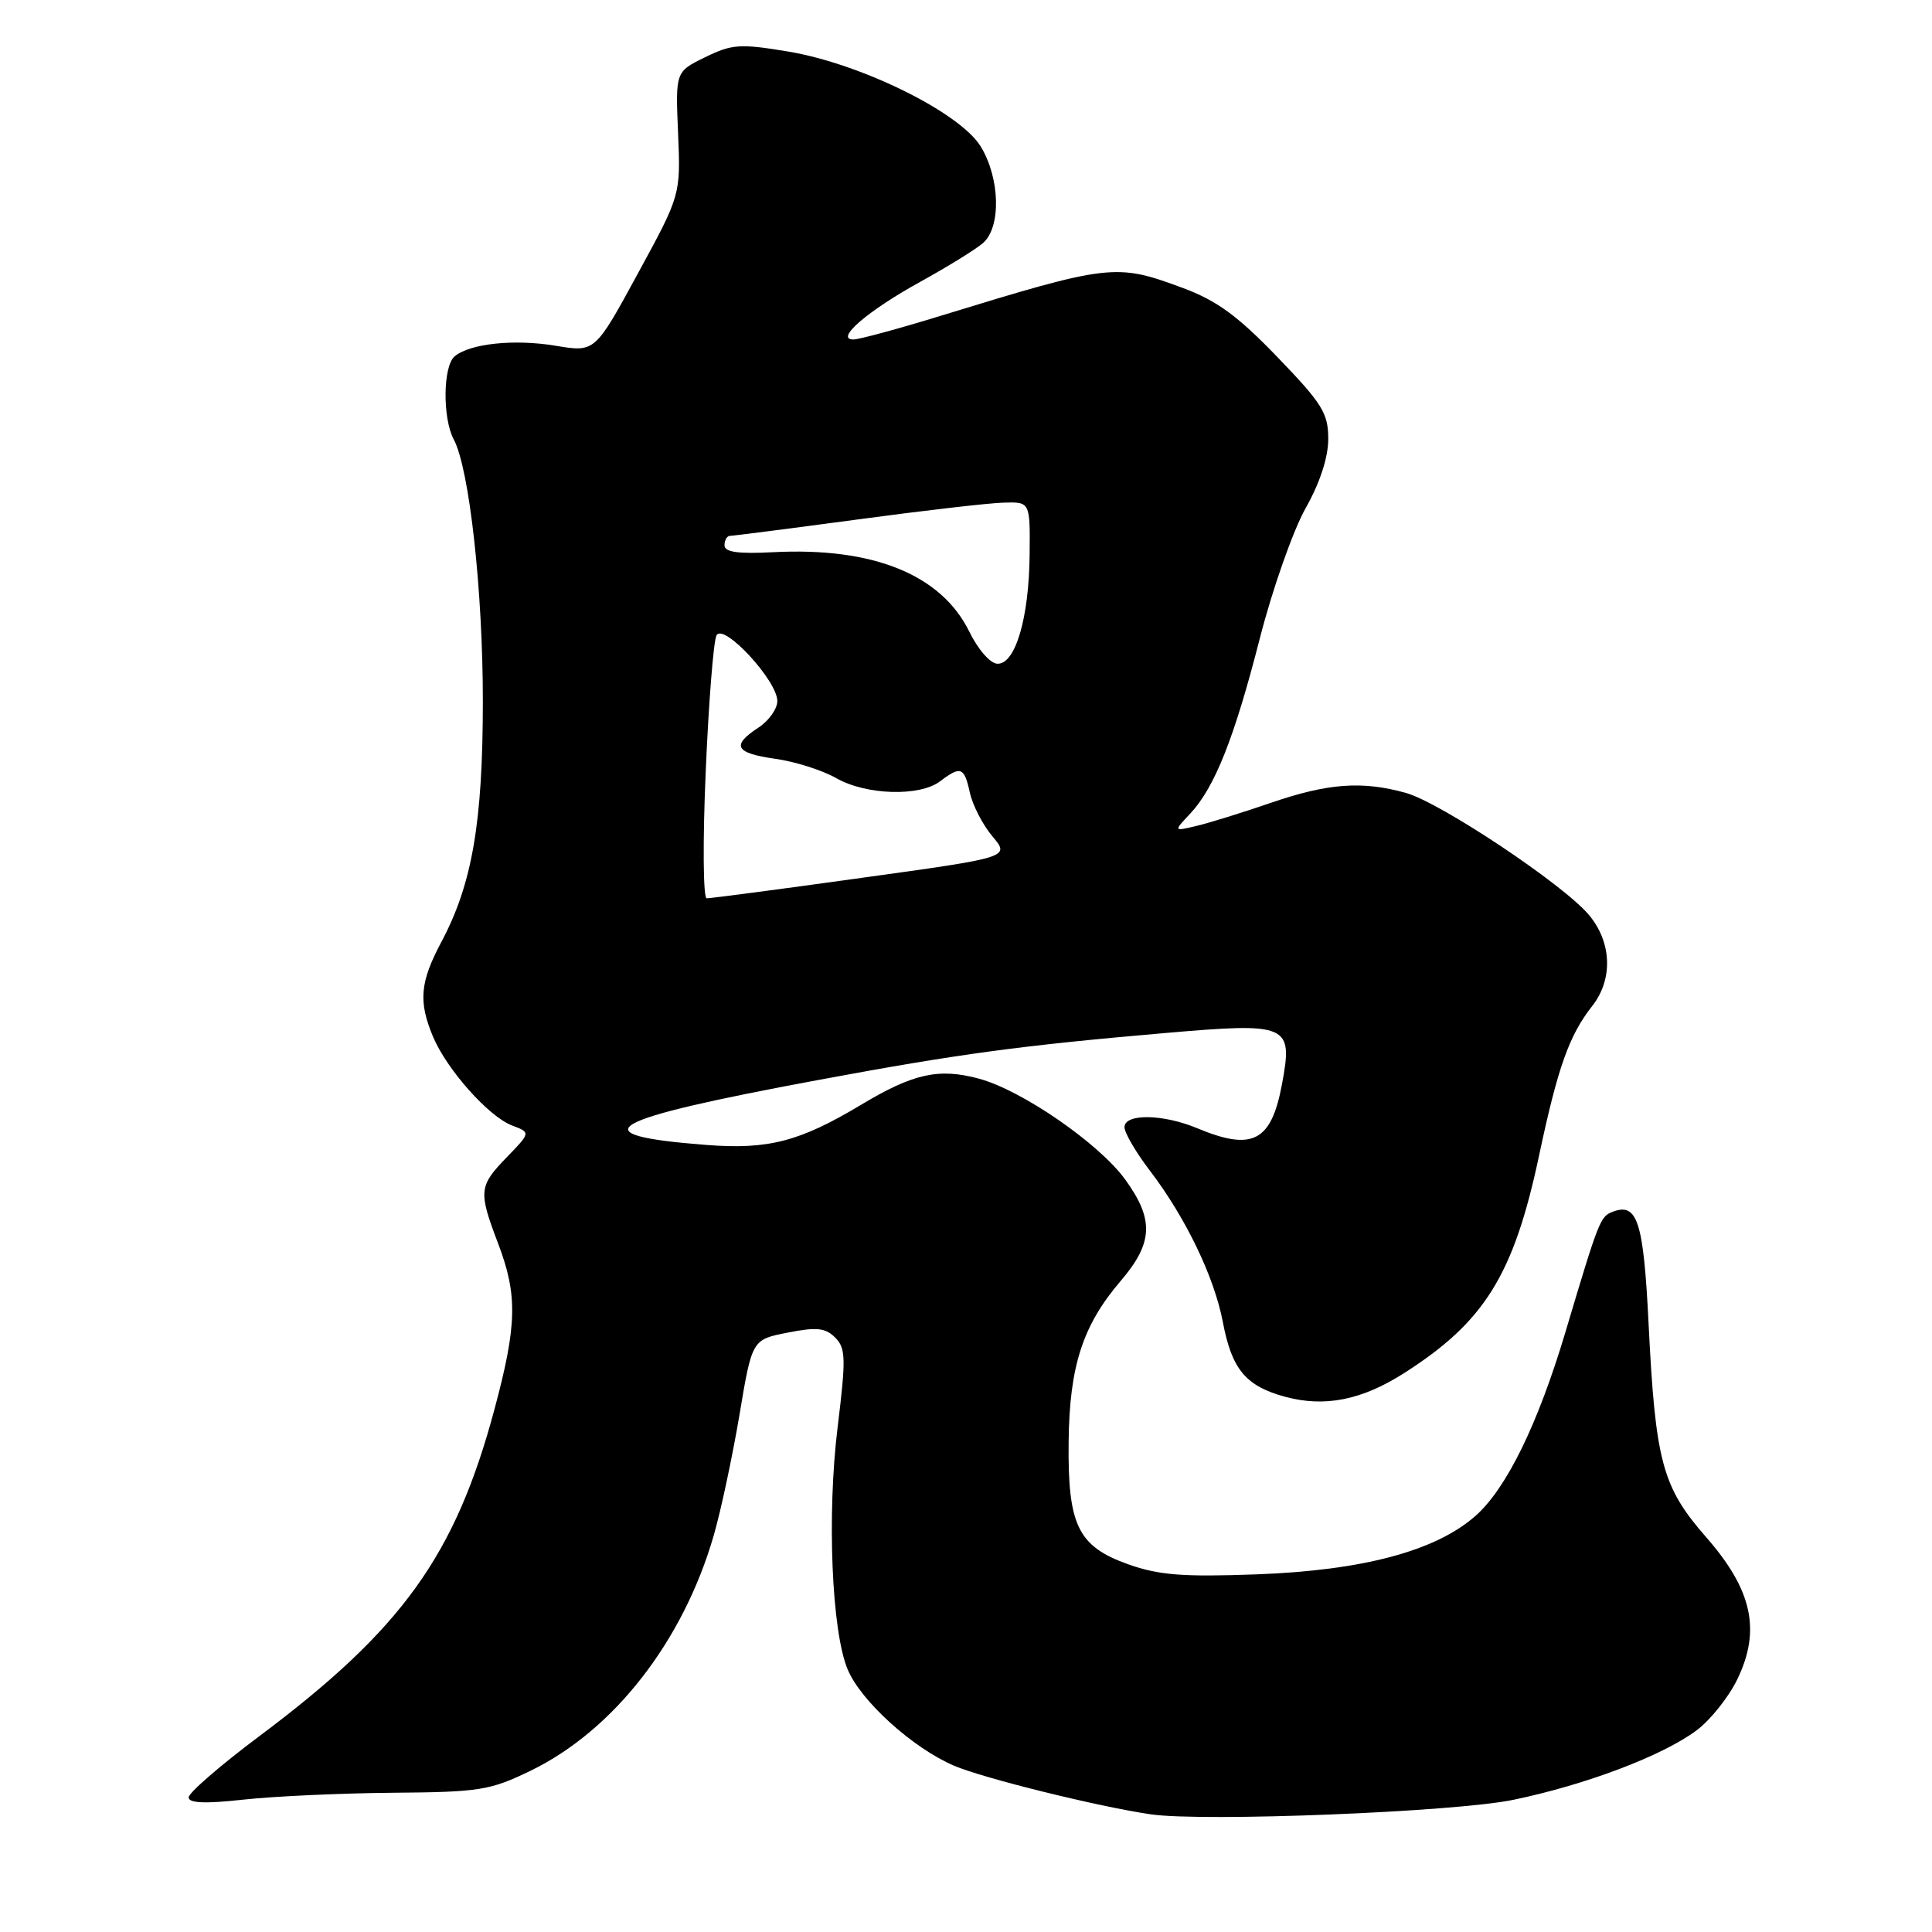 <?xml version="1.0" encoding="UTF-8" standalone="no"?>
<!DOCTYPE svg PUBLIC "-//W3C//DTD SVG 1.1//EN" "http://www.w3.org/Graphics/SVG/1.1/DTD/svg11.dtd" >
<svg xmlns="http://www.w3.org/2000/svg" xmlns:xlink="http://www.w3.org/1999/xlink" version="1.1" viewBox="0 0 256 256">
 <g >
 <path fill="currentColor"
d=" M 200.50 238.49 C 210.12 236.50 220.29 232.65 224.81 229.28 C 226.63 227.92 229.05 224.89 230.19 222.54 C 233.36 216.02 232.19 210.67 226.07 203.68 C 220.24 197.02 219.35 193.68 218.44 175.28 C 217.77 161.81 216.96 159.31 213.68 160.57 C 212.04 161.20 211.86 161.65 207.43 176.50 C 203.77 188.75 199.60 197.27 195.48 200.89 C 190.20 205.52 180.58 208.09 166.50 208.61 C 156.73 208.97 153.57 208.72 149.50 207.28 C 142.82 204.90 141.47 202.12 141.60 191.00 C 141.71 181.02 143.47 175.61 148.48 169.75 C 152.80 164.70 152.95 161.61 149.10 156.30 C 145.64 151.52 135.41 144.46 129.72 142.93 C 124.41 141.49 121.02 142.24 114.13 146.37 C 105.97 151.27 101.80 152.35 93.59 151.71 C 76.50 150.39 79.95 148.39 108.50 143.09 C 127.04 139.64 135.24 138.54 154.40 136.88 C 170.76 135.47 171.35 135.73 169.87 143.66 C 168.45 151.27 165.98 152.56 158.65 149.50 C 154.11 147.60 149.00 147.53 149.00 149.36 C 149.00 150.10 150.51 152.69 152.36 155.11 C 157.11 161.34 160.90 169.20 162.04 175.21 C 163.23 181.47 165.08 183.67 170.32 185.09 C 175.54 186.49 180.44 185.52 186.01 181.97 C 196.74 175.14 200.59 168.93 203.96 153.00 C 206.42 141.42 207.93 137.17 210.97 133.31 C 213.76 129.77 213.58 124.84 210.53 121.22 C 207.12 117.17 190.85 106.33 186.27 105.06 C 180.48 103.45 175.98 103.78 168.42 106.37 C 164.62 107.68 160.15 109.06 158.50 109.45 C 155.50 110.16 155.50 110.16 157.70 107.82 C 160.95 104.35 163.54 97.85 166.94 84.56 C 168.61 78.04 171.34 70.30 172.99 67.36 C 174.90 63.98 176.00 60.61 176.00 58.16 C 176.00 54.75 175.21 53.48 169.25 47.30 C 164.00 41.85 161.22 39.82 156.71 38.15 C 147.87 34.87 147.08 34.96 124.50 41.89 C 119.00 43.58 113.87 44.97 113.10 44.98 C 110.53 45.01 114.94 41.20 121.91 37.36 C 125.53 35.36 129.29 33.04 130.25 32.21 C 132.68 30.10 132.52 23.58 129.93 19.38 C 127.14 14.88 114.05 8.43 104.44 6.83 C 98.06 5.77 96.99 5.84 93.44 7.58 C 89.50 9.50 89.50 9.50 89.85 17.67 C 90.19 25.84 90.19 25.84 84.51 36.26 C 78.84 46.68 78.84 46.68 73.67 45.82 C 68.17 44.90 62.31 45.51 60.25 47.21 C 58.69 48.50 58.62 55.42 60.13 58.24 C 62.19 62.10 63.99 78.30 63.98 93.00 C 63.97 109.00 62.56 117.15 58.50 124.78 C 55.65 130.14 55.42 132.68 57.37 137.35 C 59.19 141.70 64.75 147.96 67.85 149.13 C 70.32 150.07 70.32 150.07 67.16 153.33 C 63.44 157.17 63.37 157.85 66.00 164.76 C 68.60 171.61 68.52 175.54 65.53 186.70 C 60.33 206.11 53.31 215.88 34.35 230.06 C 29.21 233.91 25.00 237.55 25.00 238.16 C 25.00 238.93 27.16 239.02 32.25 238.46 C 36.24 238.02 45.12 237.61 52.00 237.55 C 63.58 237.46 64.93 237.24 70.35 234.61 C 81.33 229.26 90.51 217.48 94.56 203.50 C 95.52 200.20 97.05 193.00 97.98 187.50 C 99.65 177.50 99.65 177.50 104.37 176.58 C 108.20 175.82 109.37 175.94 110.66 177.23 C 112.07 178.64 112.11 179.96 110.99 189.11 C 109.56 200.72 110.20 216.16 112.32 221.21 C 114.07 225.40 120.93 231.61 126.40 233.96 C 130.31 235.63 145.50 239.39 152.50 240.41 C 159.47 241.42 192.75 240.10 200.50 238.49 Z  M 93.51 102.25 C 93.90 93.04 94.55 84.91 94.94 84.19 C 95.86 82.48 103.00 90.19 103.00 92.89 C 103.00 93.92 101.88 95.51 100.50 96.41 C 96.86 98.79 97.40 99.79 102.75 100.55 C 105.36 100.91 108.99 102.07 110.81 103.11 C 114.75 105.36 121.85 105.58 124.56 103.53 C 127.31 101.45 127.76 101.62 128.51 105.02 C 128.87 106.69 130.22 109.30 131.50 110.82 C 133.84 113.60 133.84 113.60 114.17 116.32 C 103.35 117.83 94.11 119.04 93.64 119.03 C 93.17 119.01 93.11 111.46 93.51 102.25 Z  M 128.44 83.70 C 124.72 76.14 115.70 72.48 102.44 73.17 C 97.77 73.41 96.00 73.16 96.00 72.25 C 96.00 71.56 96.34 71.00 96.75 71.00 C 97.16 71.00 104.70 70.03 113.50 68.85 C 122.30 67.66 131.07 66.65 133.00 66.60 C 136.50 66.50 136.50 66.50 136.43 73.50 C 136.35 81.91 134.54 88.02 132.17 87.95 C 131.23 87.93 129.60 86.08 128.44 83.70 Z "/>
</g>
</svg>